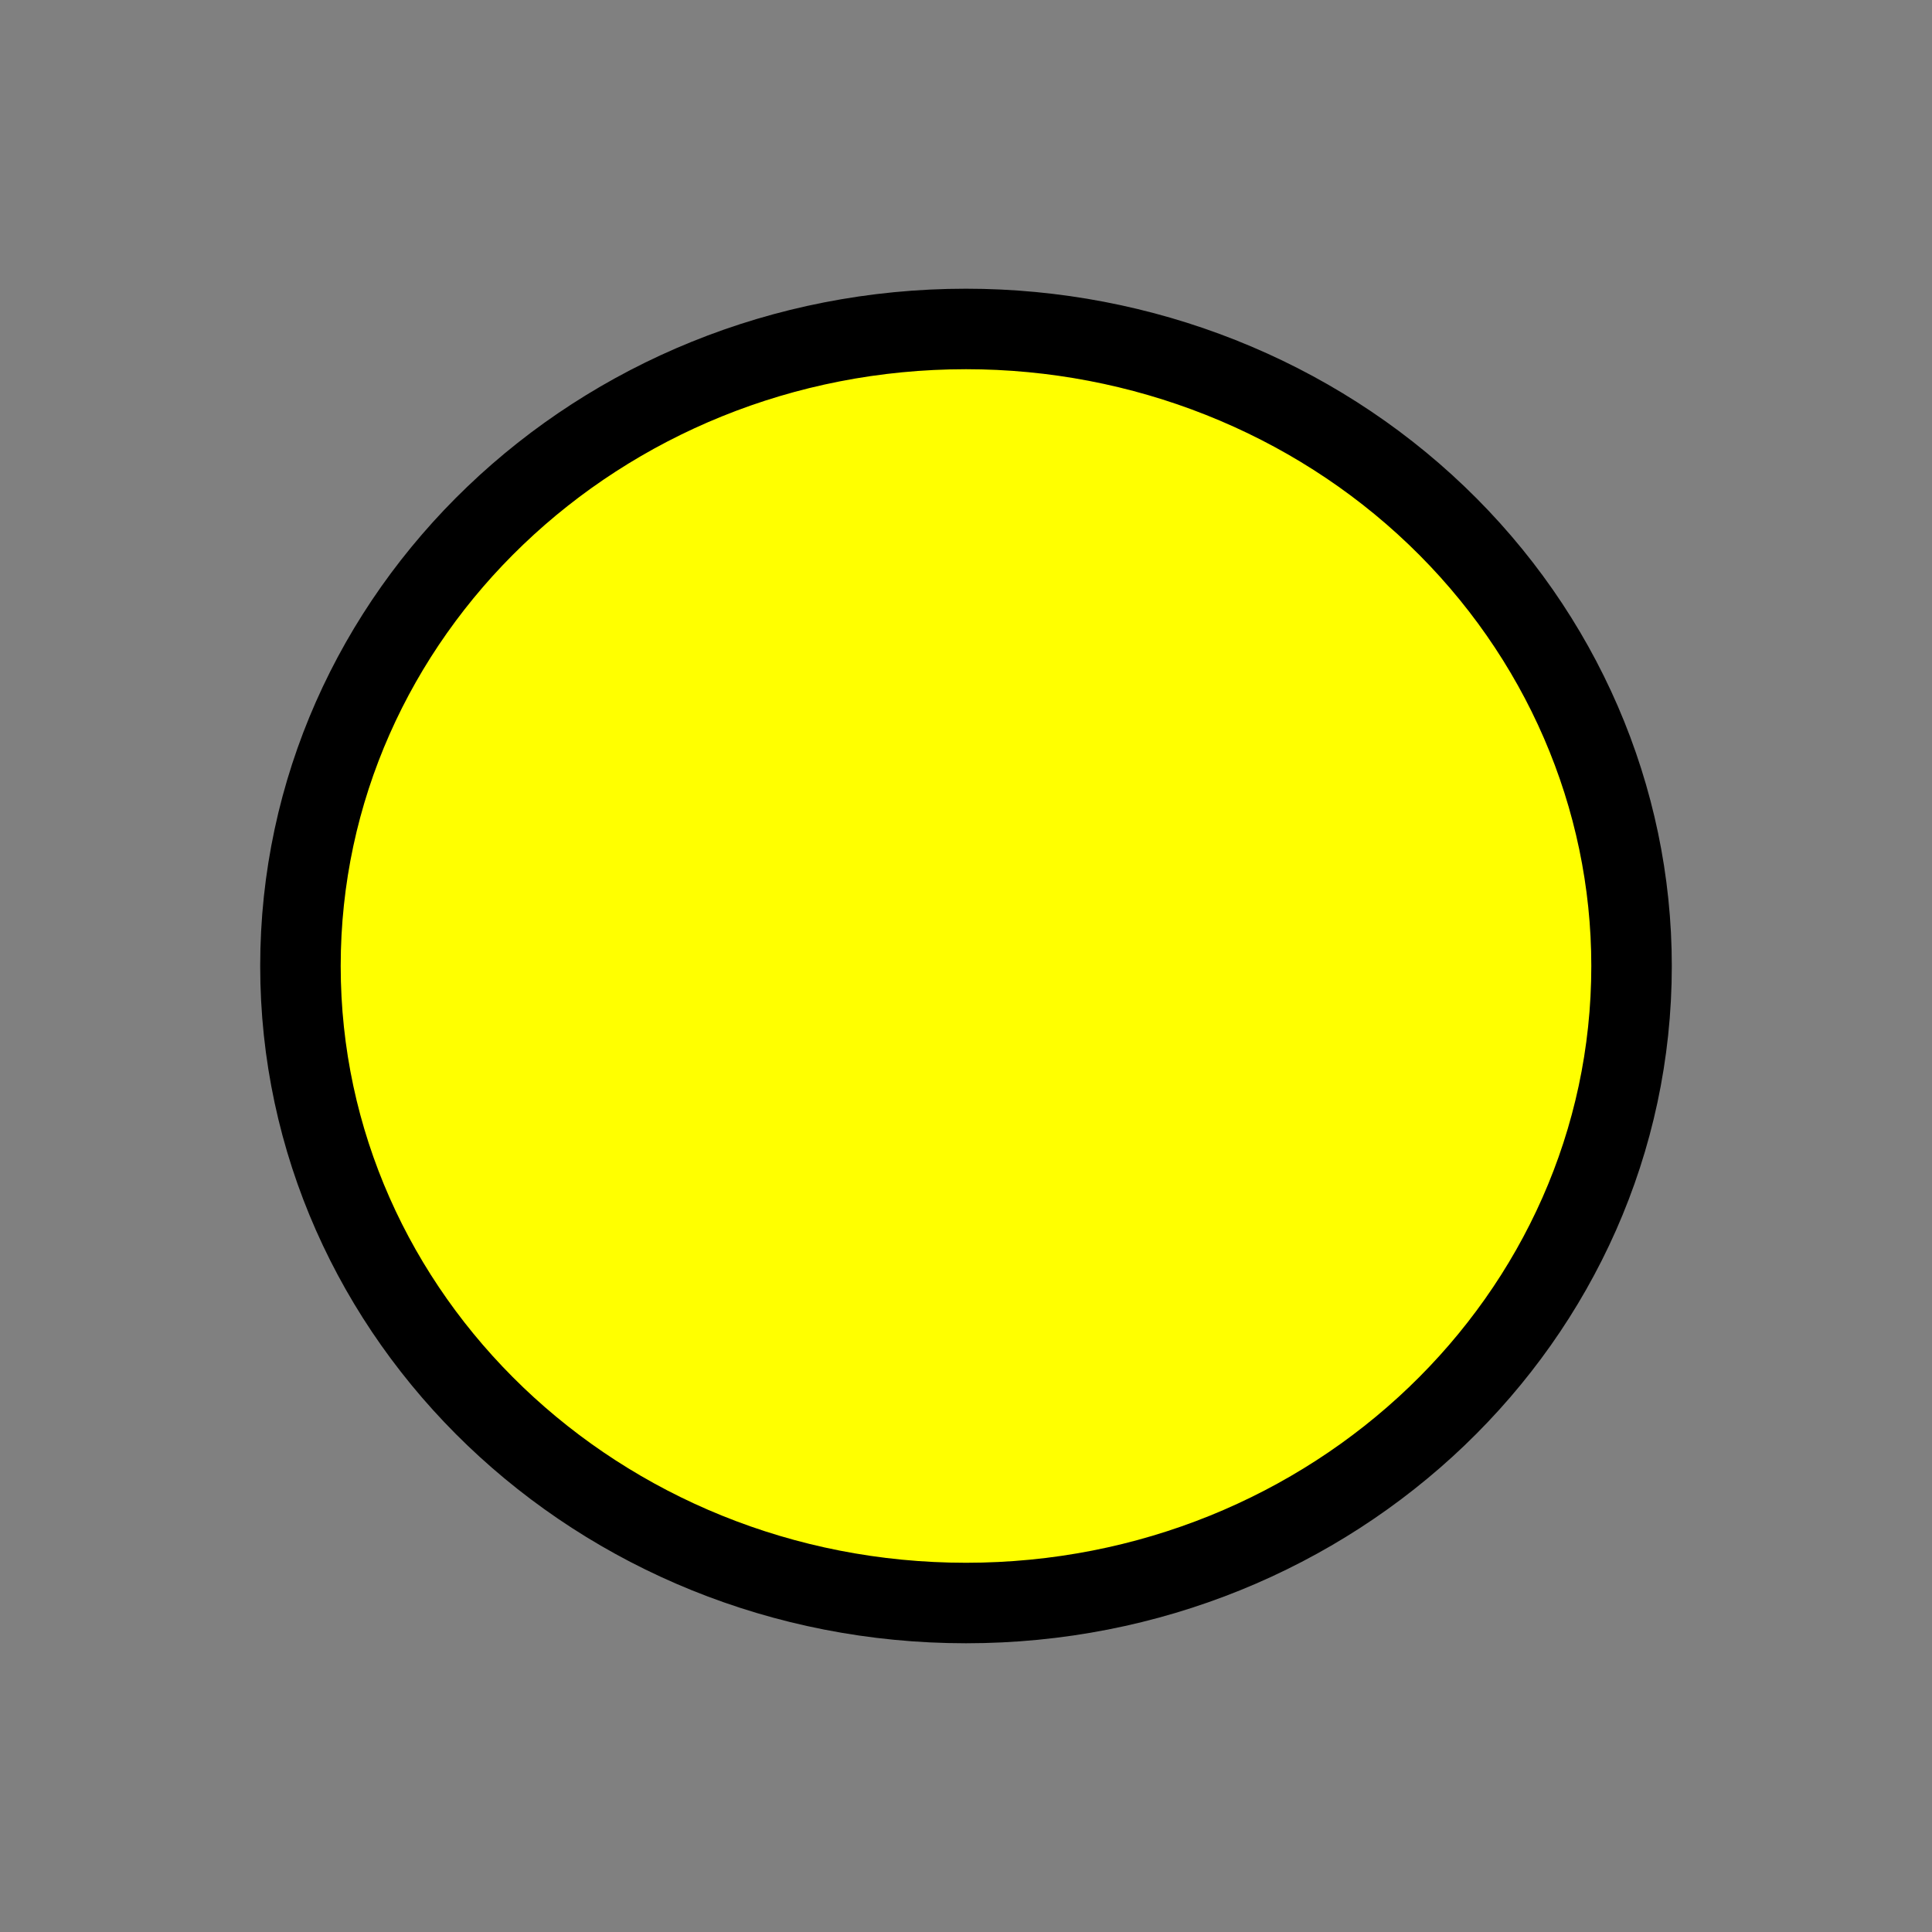 <svg version="1.1" viewBox="0.0 0.0 96.0 96.0" fill="none" stroke="none" stroke-linecap="square" stroke-miterlimit="10" xmlns:xlink="http://www.w3.org/1999/xlink" xmlns="http://www.w3.org/2000/svg"><rect x="0.0" y="0.0" width="96.0" height="96.0" fill="#808080" stroke="none"/><clipPath id="g14470d71bf0_0_306.0"><path d="m0 0l96.0 0l0 96.0l-96.0 0l0 -96.0z" clip-rule="nonzero"/></clipPath><g clip-path="url(#g14470d71bf0_0_306.0)"><path fill="#000000" fill-opacity="0.0" d="m0 0l96.0 0l0 96.0l-96.0 0z" fill-rule="evenodd"/><path fill="#ffff00" d="m14.929 48.0l0 0c0 -17.482 14.806 -31.654 33.071 -31.654l0 0c8.771 0 17.183 3.335 23.385 9.271c6.202 5.936 9.686 13.987 9.686 22.382l0 0c0 17.482 -14.806 31.654 -33.071 31.654l0 0c-18.265 0 -33.071 -14.172 -33.071 -31.654z" fill-rule="evenodd"/><path stroke="#000000" stroke-width="4.0" stroke-linejoin="round" stroke-linecap="butt" d="m14.929 48.0l0 0c0 -17.482 14.806 -31.654 33.071 -31.654l0 0c8.771 0 17.183 3.335 23.385 9.271c6.202 5.936 9.686 13.987 9.686 22.382l0 0c0 17.482 -14.806 31.654 -33.071 31.654l0 0c-18.265 0 -33.071 -14.172 -33.071 -31.654z" fill-rule="evenodd"/></g></svg>